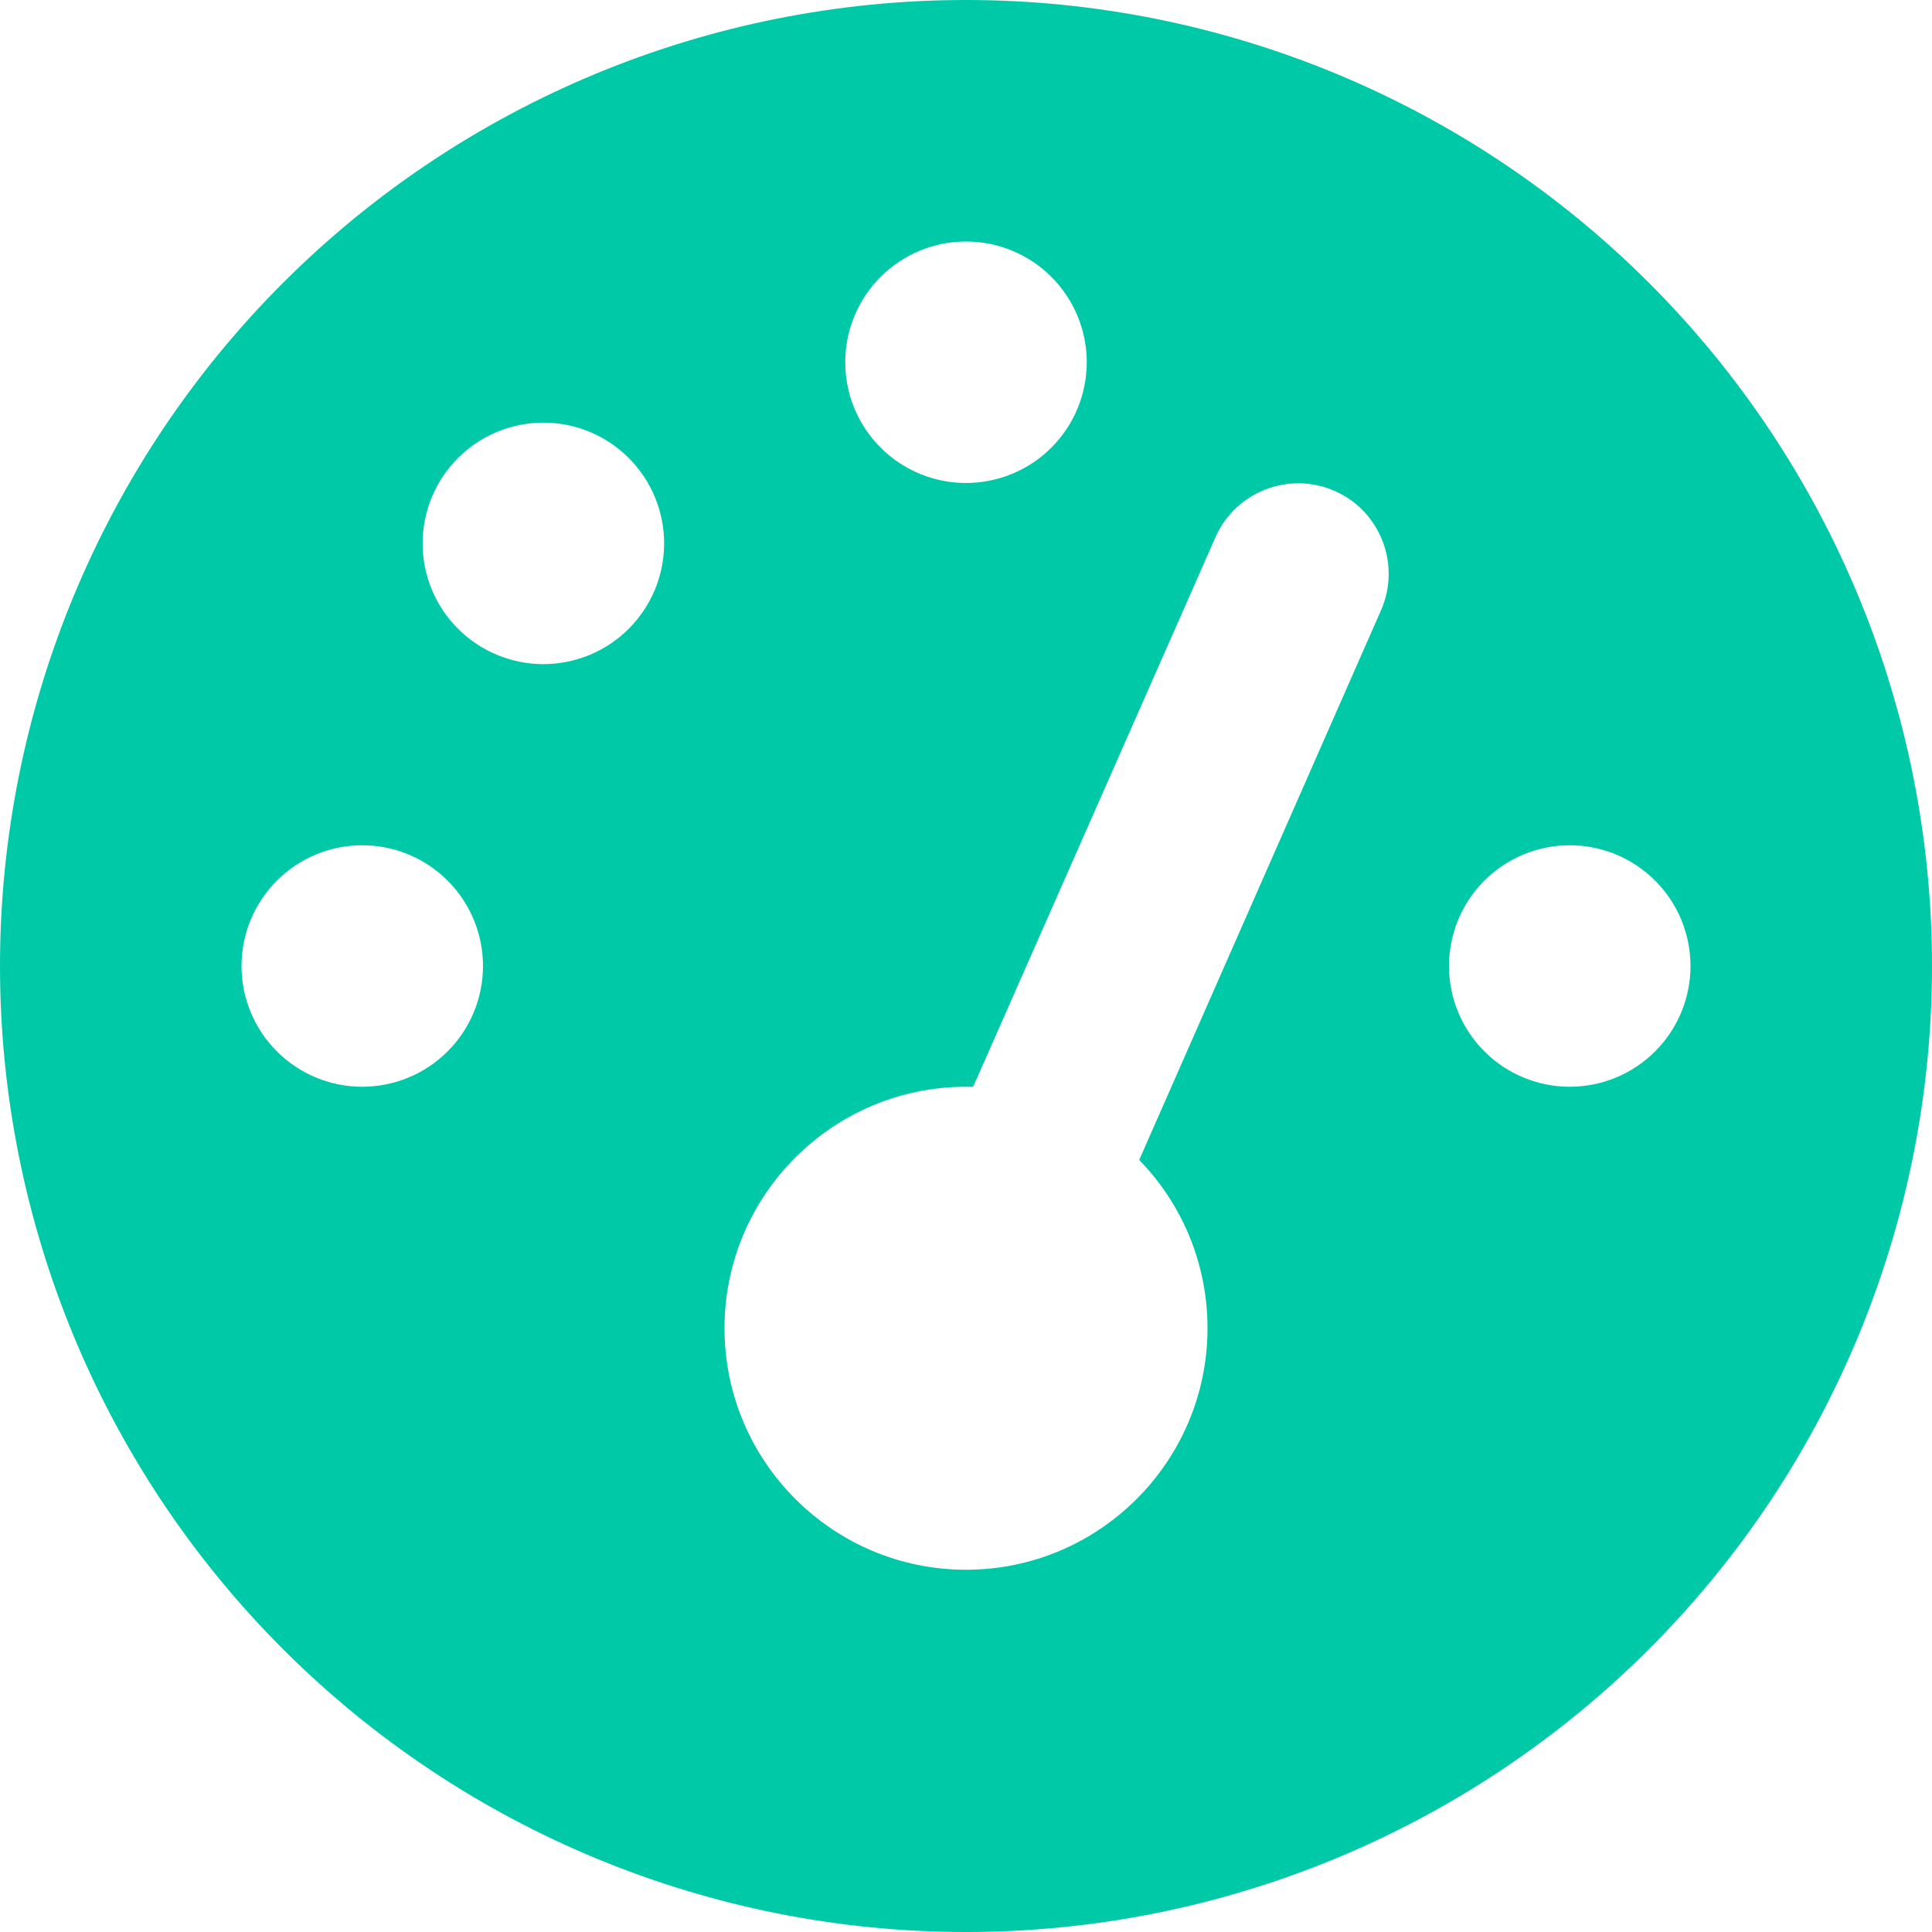 <svg width="512" height="512" viewBox="0 0 512 512" fill="none" xmlns="http://www.w3.org/2000/svg">
<path d="M0 256C0 188.105 26.971 122.99 74.981 74.981C122.99 26.971 188.105 0 256 0C323.895 0 389.01 26.971 437.019 74.981C485.029 122.99 512 188.105 512 256C512 323.895 485.029 389.01 437.019 437.019C389.01 485.029 323.895 512 256 512C188.105 512 122.99 485.029 74.981 437.019C26.971 389.01 0 323.895 0 256ZM288 96C288 87.513 284.629 79.374 278.627 73.373C272.626 67.371 264.487 64 256 64C247.513 64 239.374 67.371 233.373 73.373C227.371 79.374 224 87.513 224 96C224 104.487 227.371 112.626 233.373 118.627C239.374 124.629 247.513 128 256 128C264.487 128 272.626 124.629 278.627 118.627C284.629 112.626 288 104.487 288 96ZM256 416C291.3 416 320 387.3 320 352C320 334.6 313.1 318.9 301.9 307.4L366 161.7C371.3 149.6 365.8 135.4 353.7 130.1C341.6 124.8 327.4 130.3 322.1 142.4L257.9 288C257.3 288 256.6 288 256 288C220.7 288 192 316.7 192 352C192 387.3 220.7 416 256 416ZM176 144C176 135.513 172.629 127.374 166.627 121.373C160.626 115.371 152.487 112 144 112C135.513 112 127.374 115.371 121.373 121.373C115.371 127.374 112 135.513 112 144C112 152.487 115.371 160.626 121.373 166.627C127.374 172.629 135.513 176 144 176C152.487 176 160.626 172.629 166.627 166.627C172.629 160.626 176 152.487 176 144ZM96 288C104.487 288 112.626 284.629 118.627 278.627C124.629 272.626 128 264.487 128 256C128 247.513 124.629 239.374 118.627 233.373C112.626 227.371 104.487 224 96 224C87.513 224 79.374 227.371 73.373 233.373C67.371 239.374 64 247.513 64 256C64 264.487 67.371 272.626 73.373 278.627C79.374 284.629 87.513 288 96 288ZM448 256C448 247.513 444.629 239.374 438.627 233.373C432.626 227.371 424.487 224 416 224C407.513 224 399.374 227.371 393.373 233.373C387.371 239.374 384 247.513 384 256C384 264.487 387.371 272.626 393.373 278.627C399.374 284.629 407.513 288 416 288C424.487 288 432.626 284.629 438.627 278.627C444.629 272.626 448 264.487 448 256Z" fill="#00C9A7"/>
</svg>
